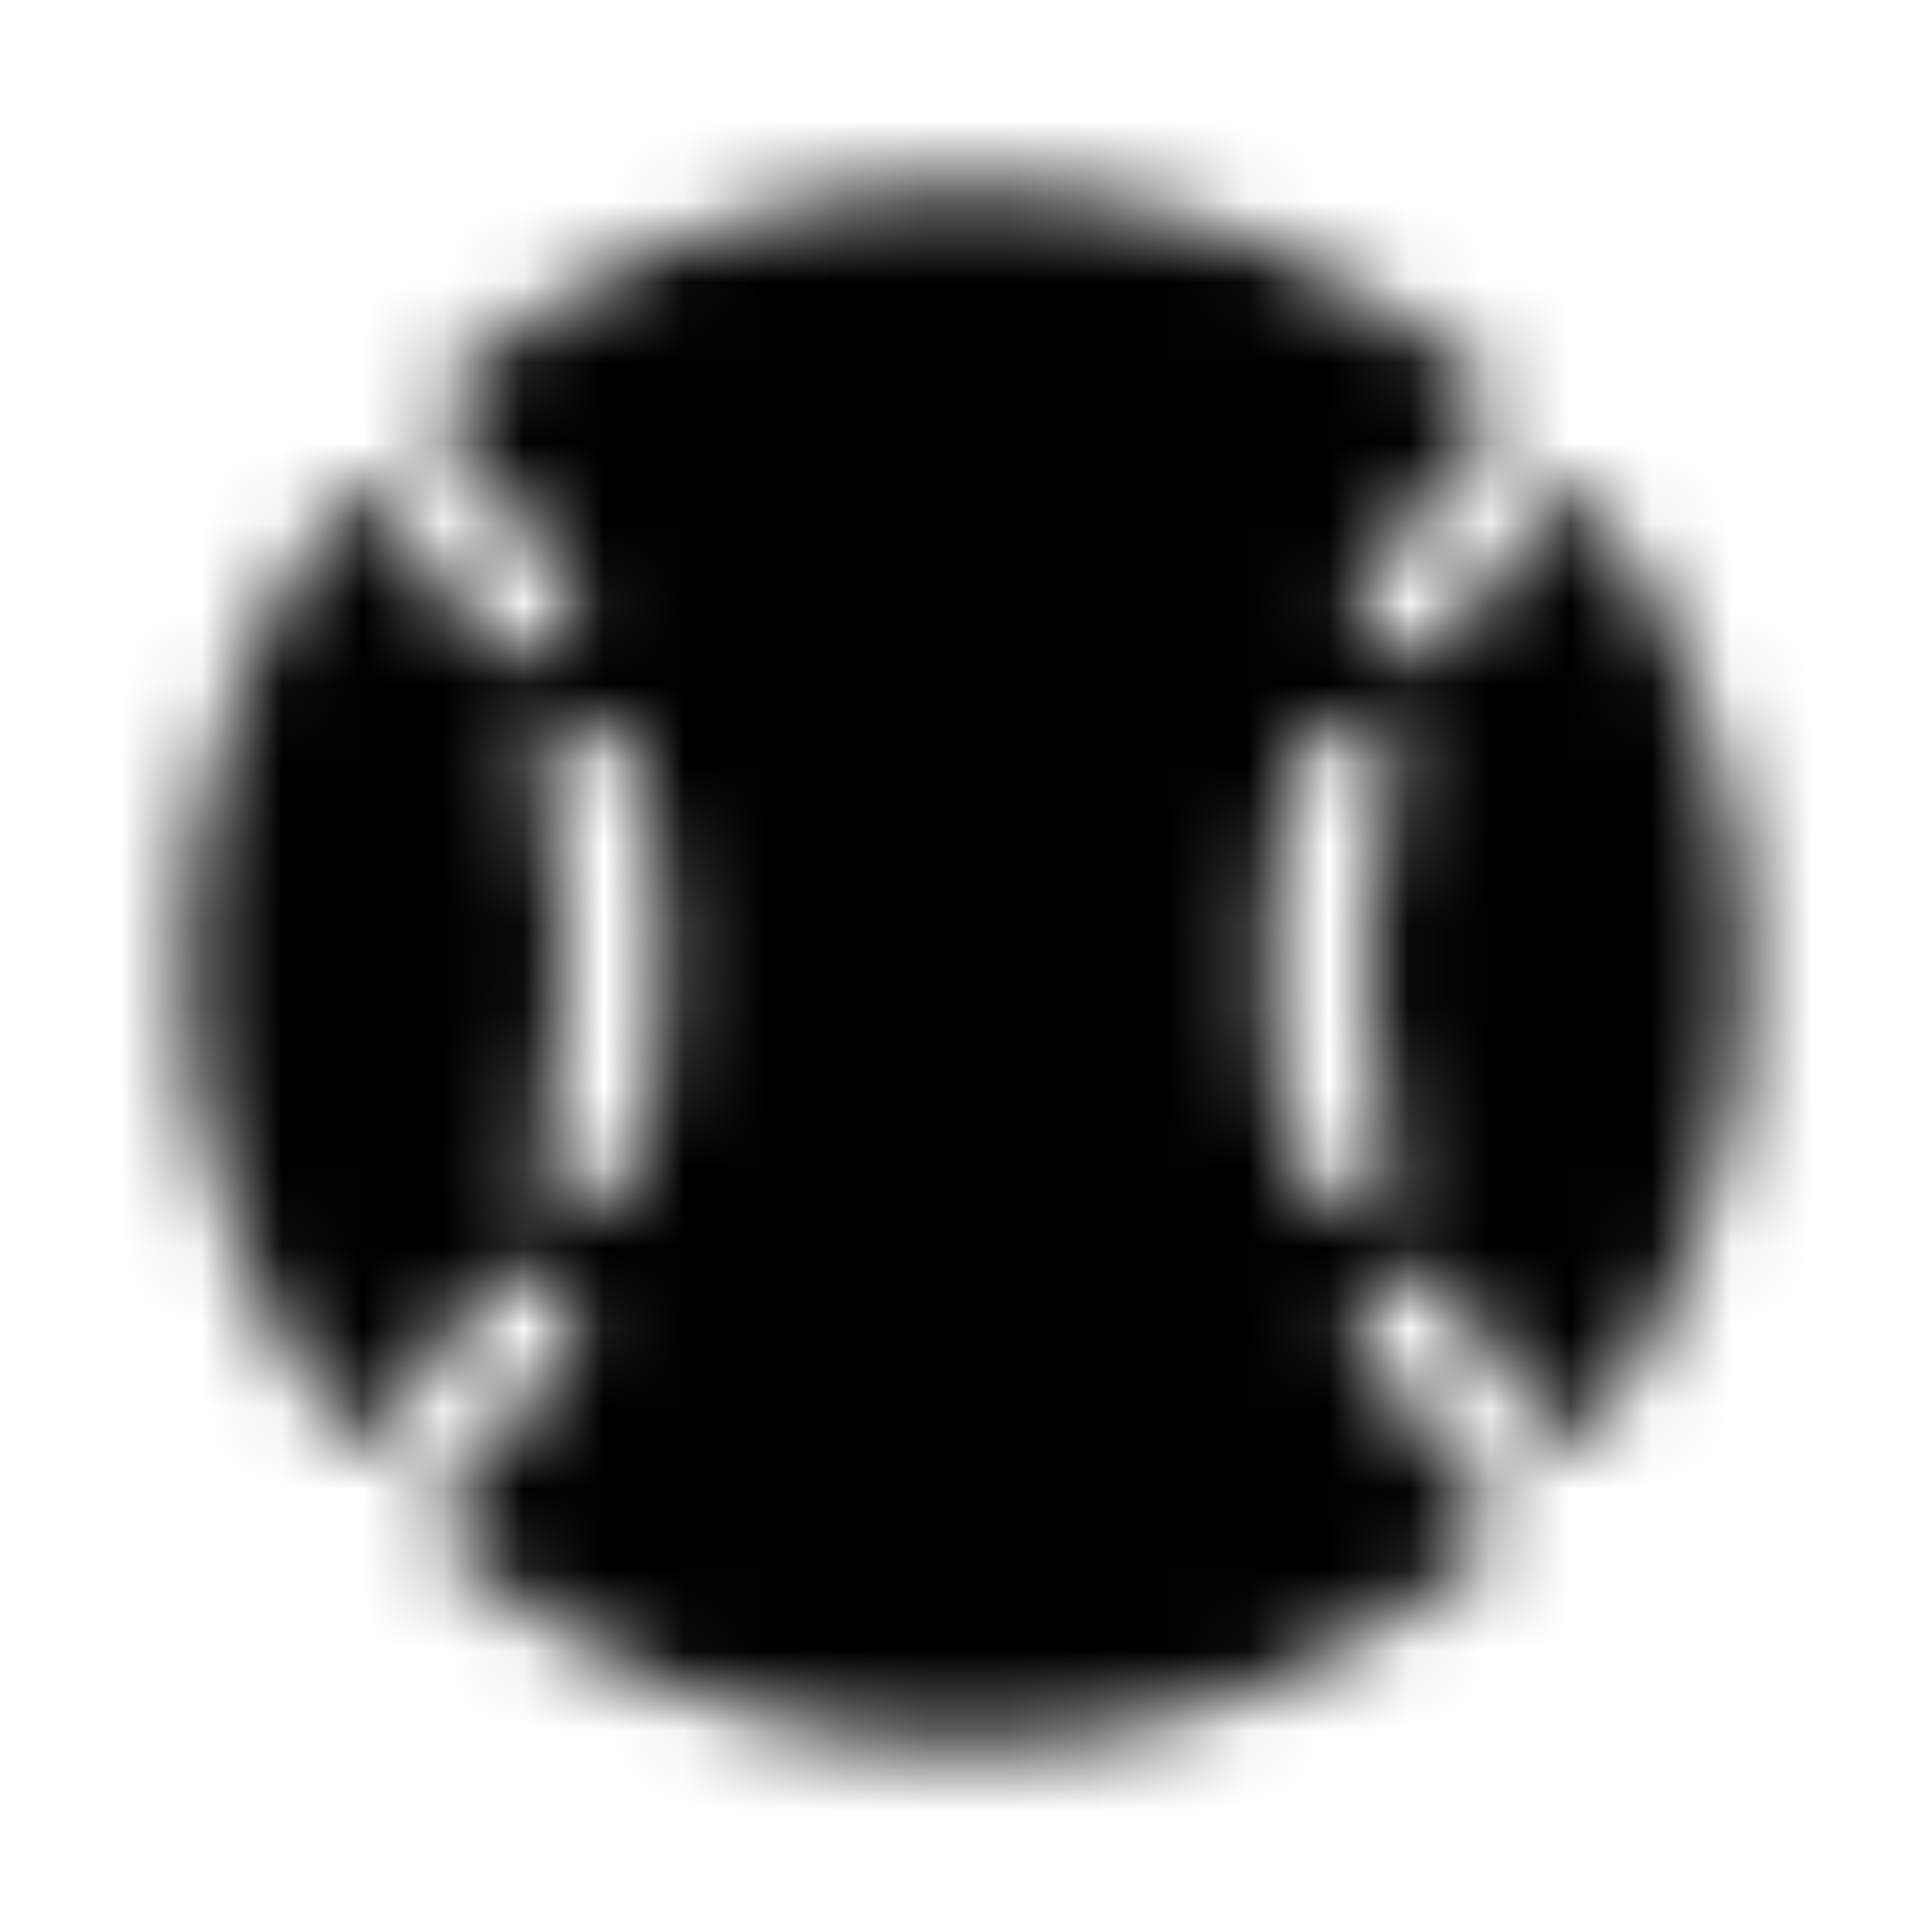 <?xml version="1.0" encoding="UTF-8"?>
<svg width="24px" height="24px" viewBox="0 0 24 24" version="1.1" xmlns="http://www.w3.org/2000/svg" xmlns:xlink="http://www.w3.org/1999/xlink">
    <!-- Generator: Sketch 52.5 (67469) - http://www.bohemiancoding.com/sketch -->
    <title>baseball-ball</title>
    <desc>Created with Sketch.</desc>
    <defs>
        <path d="M16.707,16.215 L17.832,15.672 C18.266,16.566 18.848,17.359 19.555,18.051 C20.883,16.391 21.684,14.289 21.684,12 C21.684,9.715 20.887,7.617 19.566,5.961 C18.871,6.637 18.293,7.41 17.863,8.285 L16.742,7.734 C17.242,6.719 17.914,5.82 18.727,5.039 C16.984,3.355 14.617,2.312 12,2.312 C9.387,2.312 7.02,3.352 5.277,5.035 C6.086,5.812 6.758,6.711 7.258,7.723 L6.137,8.273 C5.707,7.402 5.133,6.629 4.437,5.953 C3.109,7.613 2.312,9.711 2.312,12 C2.312,14.289 3.109,16.387 4.437,18.043 C5.148,17.352 5.734,16.559 6.168,15.66 L7.293,16.203 C6.789,17.246 6.109,18.168 5.281,18.965 C7.02,20.648 9.387,21.688 12,21.688 C14.609,21.688 16.973,20.652 18.715,18.973 C17.891,18.176 17.211,17.258 16.707,16.215 Z M7.789,14.965 L6.598,14.582 C7.18,12.77 7.094,10.918 6.574,9.348 L7.762,8.957 C8.348,10.738 8.465,12.859 7.789,14.965 Z M16.238,8.973 L17.426,9.363 C16.91,10.93 16.82,12.781 17.402,14.598 L16.211,14.98 C15.535,12.871 15.652,10.75 16.238,8.973 Z" id="path-1"></path>
    </defs>
    <g id="baseball-ball" stroke="none" stroke-width="1" fill="none" fill-rule="evenodd">
        <mask id="mask-2" fill="white">
            <use xlink:href="#path-1"></use>
        </mask>
        <g fill-rule="nonzero"></g>
        <g id="🎨-color" mask="url(#mask-2)" fill="#000000">
            <rect id="🎨-Color" x="0" y="0" width="24" height="24"></rect>
        </g>
    </g>
</svg>
